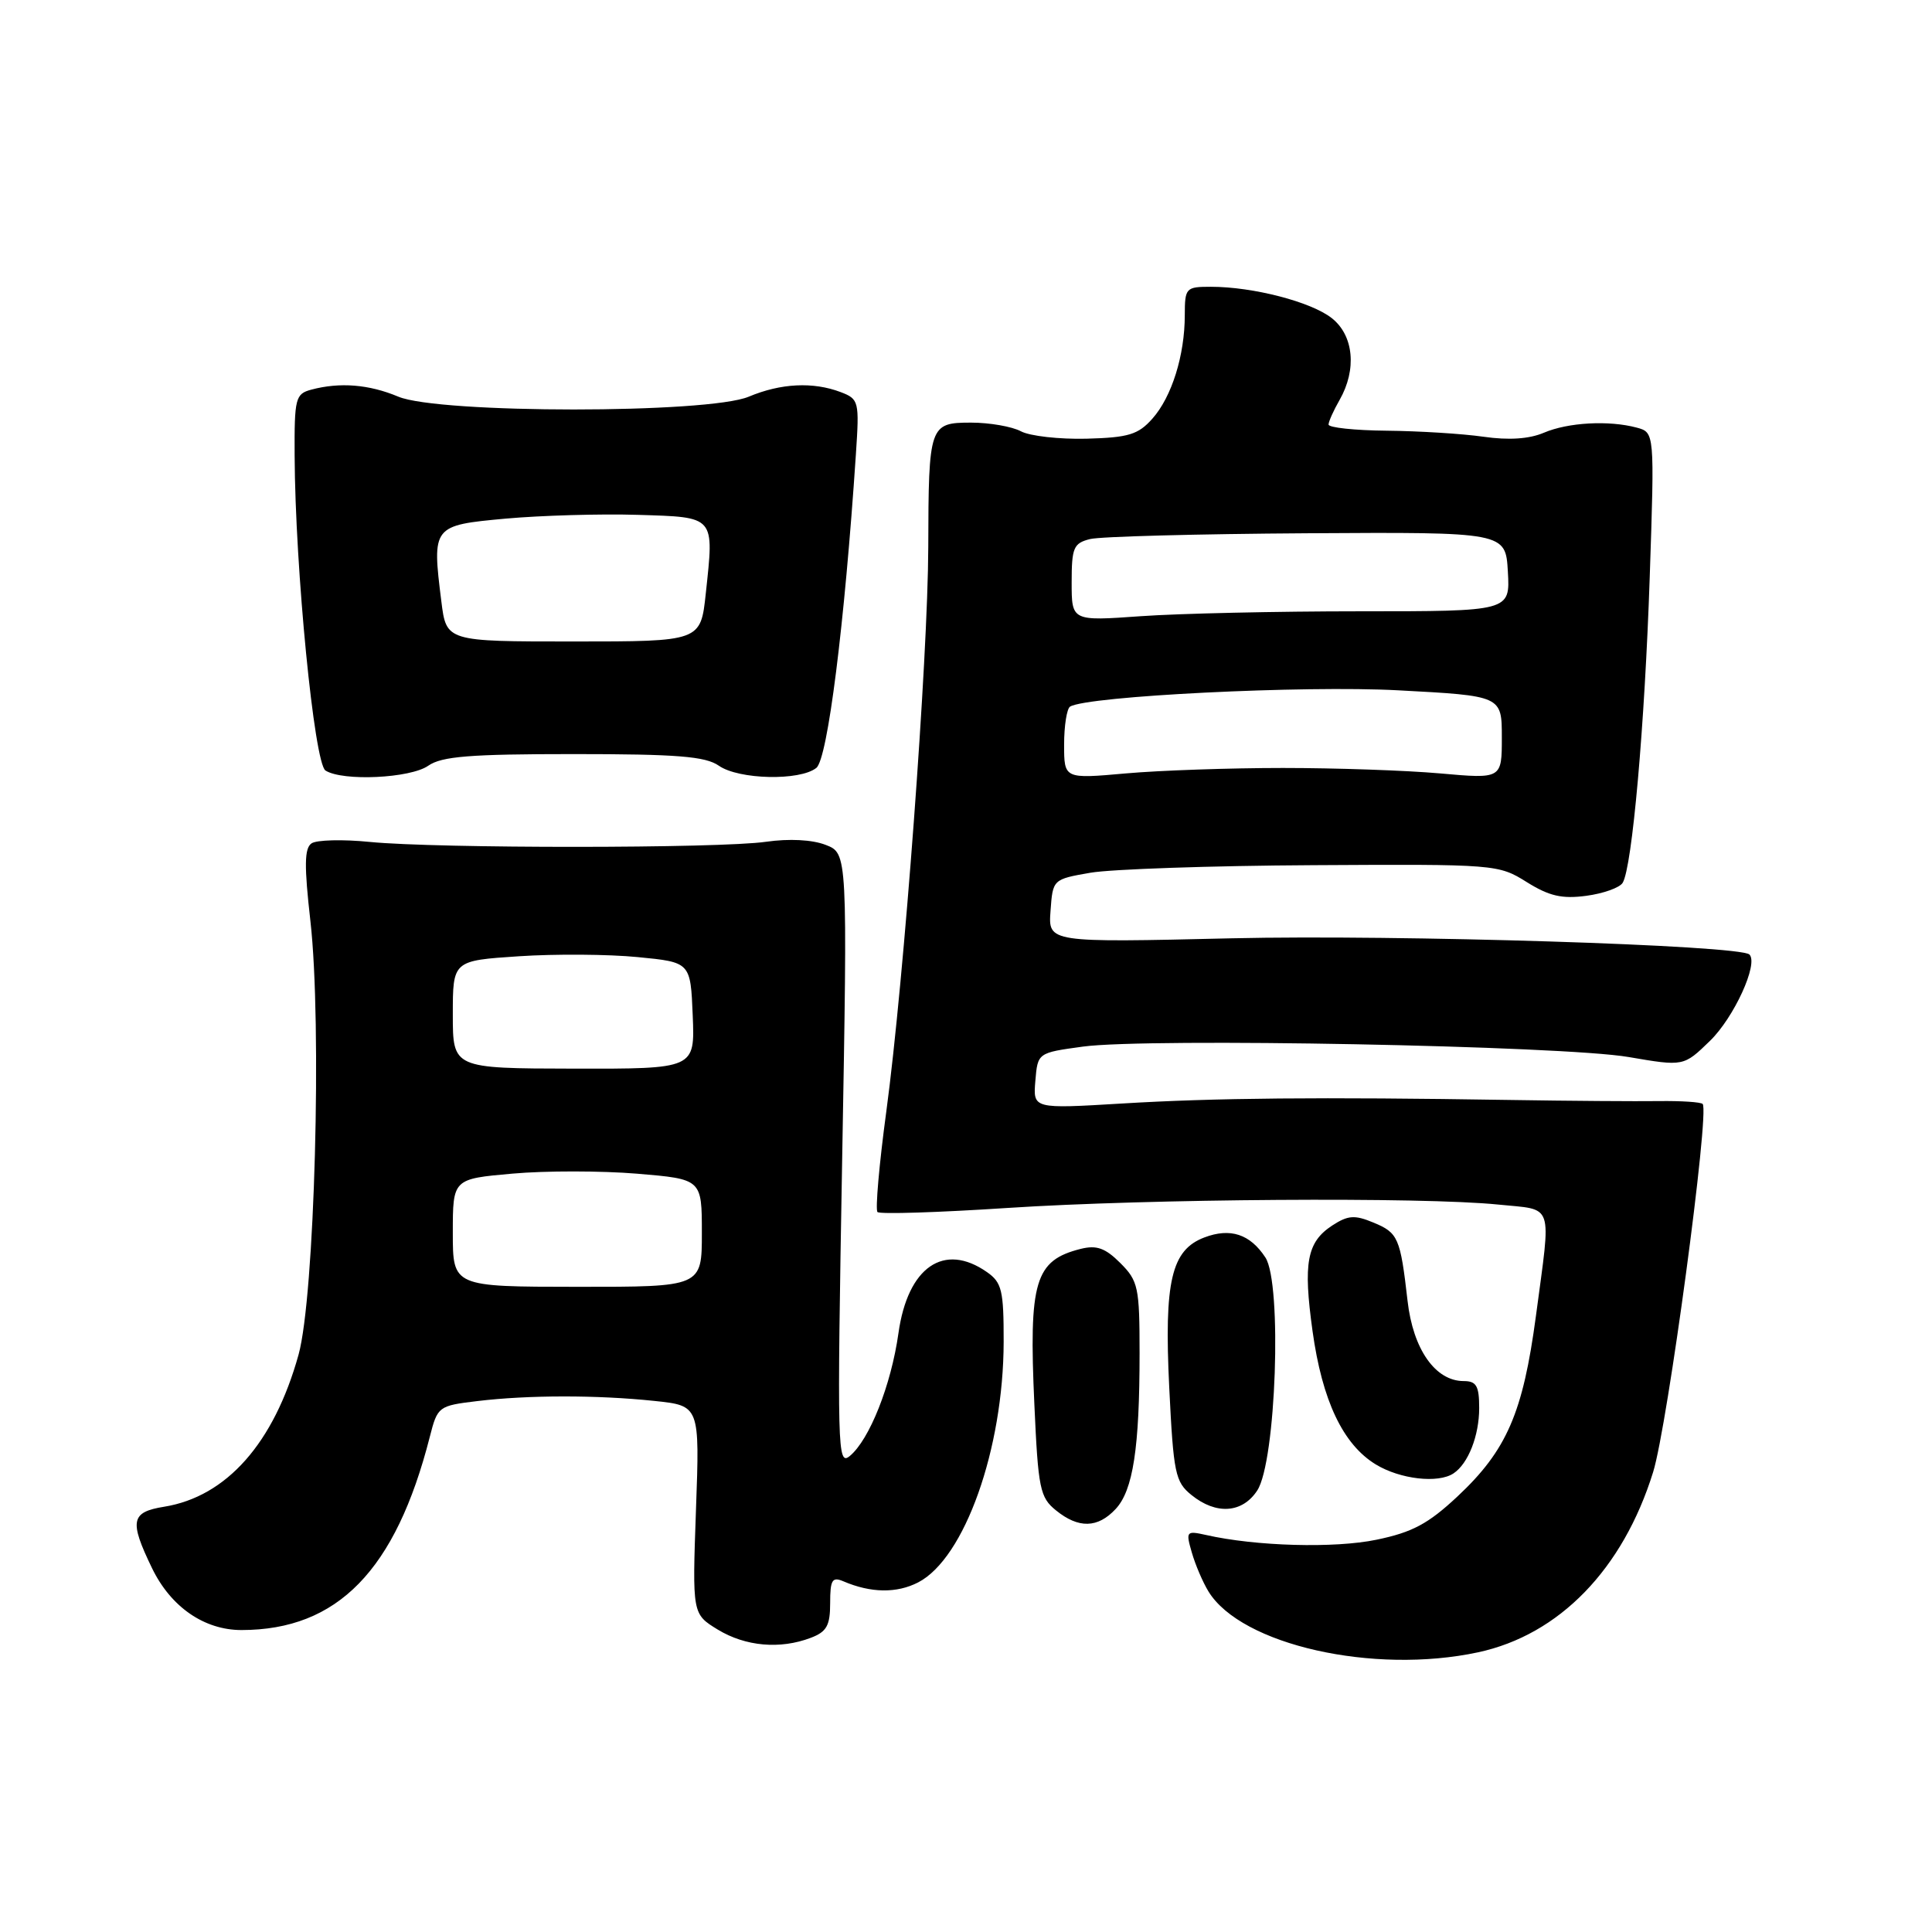 <?xml version="1.0" encoding="UTF-8" standalone="no"?>
<!DOCTYPE svg PUBLIC "-//W3C//DTD SVG 1.1//EN" "http://www.w3.org/Graphics/SVG/1.1/DTD/svg11.dtd" >
<svg xmlns="http://www.w3.org/2000/svg" xmlns:xlink="http://www.w3.org/1999/xlink" version="1.1" viewBox="0 0 256 256">
 <g >
 <path fill="currentColor"
d=" M 195.85 218.94 C 206.60 216.63 215.05 207.94 219.05 195.05 C 220.96 188.91 226.57 147.23 225.61 146.28 C 225.36 146.03 222.76 145.86 219.83 145.90 C 216.90 145.94 207.97 145.88 200.00 145.75 C 174.87 145.35 160.87 145.48 148.69 146.22 C 136.88 146.93 136.88 146.93 137.19 143.22 C 137.50 139.50 137.50 139.50 143.50 138.68 C 152.08 137.51 207.05 138.56 215.79 140.06 C 223.09 141.31 223.09 141.31 226.57 137.93 C 229.76 134.84 233.03 127.70 231.81 126.48 C 230.57 125.24 185.25 123.82 163.20 124.33 C 138.89 124.90 138.89 124.90 139.20 120.71 C 139.50 116.52 139.50 116.51 144.50 115.64 C 147.25 115.17 160.53 114.71 174.00 114.64 C 198.17 114.50 198.55 114.53 202.30 116.88 C 205.28 118.74 206.97 119.13 210.19 118.70 C 212.44 118.40 214.61 117.63 215.01 116.98 C 216.27 114.94 217.94 96.13 218.60 76.40 C 219.24 57.30 219.24 57.30 216.87 56.66 C 213.17 55.67 207.78 55.97 204.57 57.34 C 202.62 58.17 199.92 58.35 196.57 57.87 C 193.78 57.47 188.01 57.11 183.75 57.07 C 179.49 57.03 176.02 56.66 176.04 56.25 C 176.05 55.84 176.71 54.38 177.50 53.00 C 179.81 48.96 179.38 44.44 176.46 42.15 C 173.72 39.99 166.02 38.00 160.45 38.00 C 157.13 38.00 157.00 38.14 156.99 41.75 C 156.99 47.09 155.26 52.59 152.70 55.47 C 150.82 57.59 149.54 57.98 143.97 58.13 C 140.37 58.22 136.46 57.78 135.28 57.15 C 134.10 56.52 131.13 56.00 128.68 56.00 C 123.15 56.00 123.04 56.33 123.00 72.50 C 122.96 87.16 119.79 129.87 117.44 147.28 C 116.49 154.30 115.97 160.30 116.27 160.60 C 116.57 160.91 124.33 160.66 133.50 160.06 C 152.09 158.84 188.53 158.59 198.51 159.61 C 206.00 160.38 205.55 159.06 203.52 174.36 C 201.80 187.23 199.65 192.18 193.11 198.30 C 189.25 201.91 187.14 203.04 182.40 204.02 C 176.84 205.18 166.39 204.89 159.79 203.39 C 157.19 202.81 157.11 202.91 157.92 205.71 C 158.38 207.32 159.37 209.64 160.13 210.88 C 164.47 217.96 181.99 221.91 195.85 218.94 Z  M 107.43 217.02 C 109.54 216.22 110.00 215.40 110.00 212.42 C 110.00 209.34 110.27 208.90 111.75 209.53 C 115.39 211.09 118.83 211.14 121.67 209.67 C 127.81 206.49 132.96 192.01 132.99 177.81 C 133.00 170.98 132.75 169.94 130.78 168.56 C 125.08 164.57 120.28 167.88 119.05 176.65 C 118.08 183.54 115.21 190.77 112.60 192.93 C 110.96 194.28 110.91 192.15 111.59 153.71 C 112.31 113.07 112.31 113.07 109.40 111.95 C 107.62 111.26 104.57 111.10 101.50 111.54 C 95.36 112.43 57.91 112.44 49.00 111.56 C 45.42 111.20 41.95 111.29 41.28 111.75 C 40.33 112.40 40.30 114.72 41.13 122.04 C 42.68 135.70 41.69 171.82 39.56 179.50 C 36.31 191.20 30.03 198.31 21.75 199.65 C 17.34 200.36 17.11 201.52 20.14 207.78 C 22.63 212.93 27.06 215.99 32.00 215.99 C 44.73 215.98 52.43 208.09 56.95 190.39 C 57.98 186.35 58.10 186.27 63.25 185.65 C 69.98 184.84 79.10 184.83 86.71 185.63 C 92.72 186.26 92.72 186.26 92.22 200.06 C 91.73 213.86 91.73 213.86 95.11 215.93 C 98.78 218.16 103.37 218.57 107.43 217.02 Z  M 147.83 199.95 C 150.14 197.48 151.00 191.85 151.00 179.31 C 151.00 170.57 150.82 169.73 148.45 167.36 C 146.46 165.37 145.31 164.96 143.21 165.48 C 137.12 167.01 136.31 169.75 137.06 186.12 C 137.56 197.25 137.80 198.42 139.92 200.13 C 142.91 202.56 145.46 202.50 147.83 199.95 Z  M 166.59 197.50 C 169.09 193.69 169.91 170.04 167.67 166.62 C 165.64 163.52 163.02 162.66 159.58 163.97 C 155.21 165.63 154.24 169.77 154.93 183.85 C 155.49 195.23 155.72 196.36 157.88 198.10 C 161.15 200.75 164.62 200.51 166.59 197.50 Z  M 192.60 195.23 C 194.55 193.94 196.00 190.23 196.00 186.57 C 196.00 183.64 195.63 183.00 193.95 183.00 C 190.19 183.00 187.24 178.79 186.51 172.38 C 185.55 164.00 185.27 163.35 181.97 161.99 C 179.49 160.96 178.61 161.03 176.52 162.39 C 173.17 164.59 172.66 167.32 173.92 176.39 C 175.20 185.59 177.95 191.39 182.29 194.04 C 185.52 196.01 190.56 196.59 192.60 195.23 Z  M 56.75 101.46 C 58.53 100.22 62.27 99.92 76.00 99.92 C 89.73 99.92 93.47 100.22 95.25 101.46 C 97.89 103.31 106.00 103.49 108.17 101.75 C 109.67 100.55 111.91 82.75 113.41 60.20 C 113.88 53.14 113.81 52.88 111.38 51.95 C 107.73 50.57 103.46 50.78 99.22 52.56 C 93.83 54.83 58.18 54.82 52.78 52.56 C 48.89 50.93 45.04 50.62 41.25 51.63 C 39.15 52.19 39.00 52.76 39.04 60.37 C 39.11 75.37 41.64 101.16 43.13 102.10 C 45.42 103.55 54.37 103.13 56.75 101.46 Z  M 141.00 98.66 C 141.00 96.16 141.36 93.90 141.79 93.63 C 144.06 92.23 172.80 90.80 185.26 91.47 C 199.00 92.20 199.00 92.20 199.00 97.71 C 199.00 103.21 199.00 103.21 190.81 102.48 C 186.31 102.08 176.94 101.76 170.00 101.76 C 163.06 101.76 153.69 102.08 149.19 102.48 C 141.00 103.21 141.00 103.21 141.00 98.66 Z  M 142.00 77.17 C 142.00 72.57 142.25 71.98 144.43 71.43 C 145.77 71.09 158.71 70.75 173.18 70.66 C 199.50 70.50 199.50 70.50 199.80 75.75 C 200.10 81.00 200.10 81.00 180.21 81.00 C 169.26 81.00 156.19 81.29 151.15 81.65 C 142.00 82.30 142.00 82.30 142.00 77.17 Z  M 60.00 163.35 C 60.00 156.21 60.00 156.21 67.92 155.51 C 72.27 155.12 79.70 155.13 84.42 155.52 C 93.00 156.24 93.00 156.24 93.00 163.38 C 93.00 170.52 93.00 170.52 76.50 170.51 C 60.00 170.50 60.00 170.50 60.00 163.35 Z  M 60.00 134.43 C 60.00 127.29 60.00 127.29 68.75 126.71 C 73.56 126.39 80.65 126.44 84.50 126.82 C 91.50 127.50 91.50 127.50 91.79 134.57 C 92.08 141.63 92.08 141.63 76.04 141.60 C 60.00 141.57 60.00 141.57 60.00 134.43 Z  M 58.48 79.68 C 57.23 69.69 57.30 69.61 67.00 68.72 C 71.67 68.30 79.54 68.07 84.49 68.22 C 94.85 68.54 94.63 68.29 93.52 78.64 C 92.84 85.00 92.84 85.00 75.99 85.00 C 59.14 85.00 59.14 85.00 58.48 79.68 Z "/>
</g>
</svg>